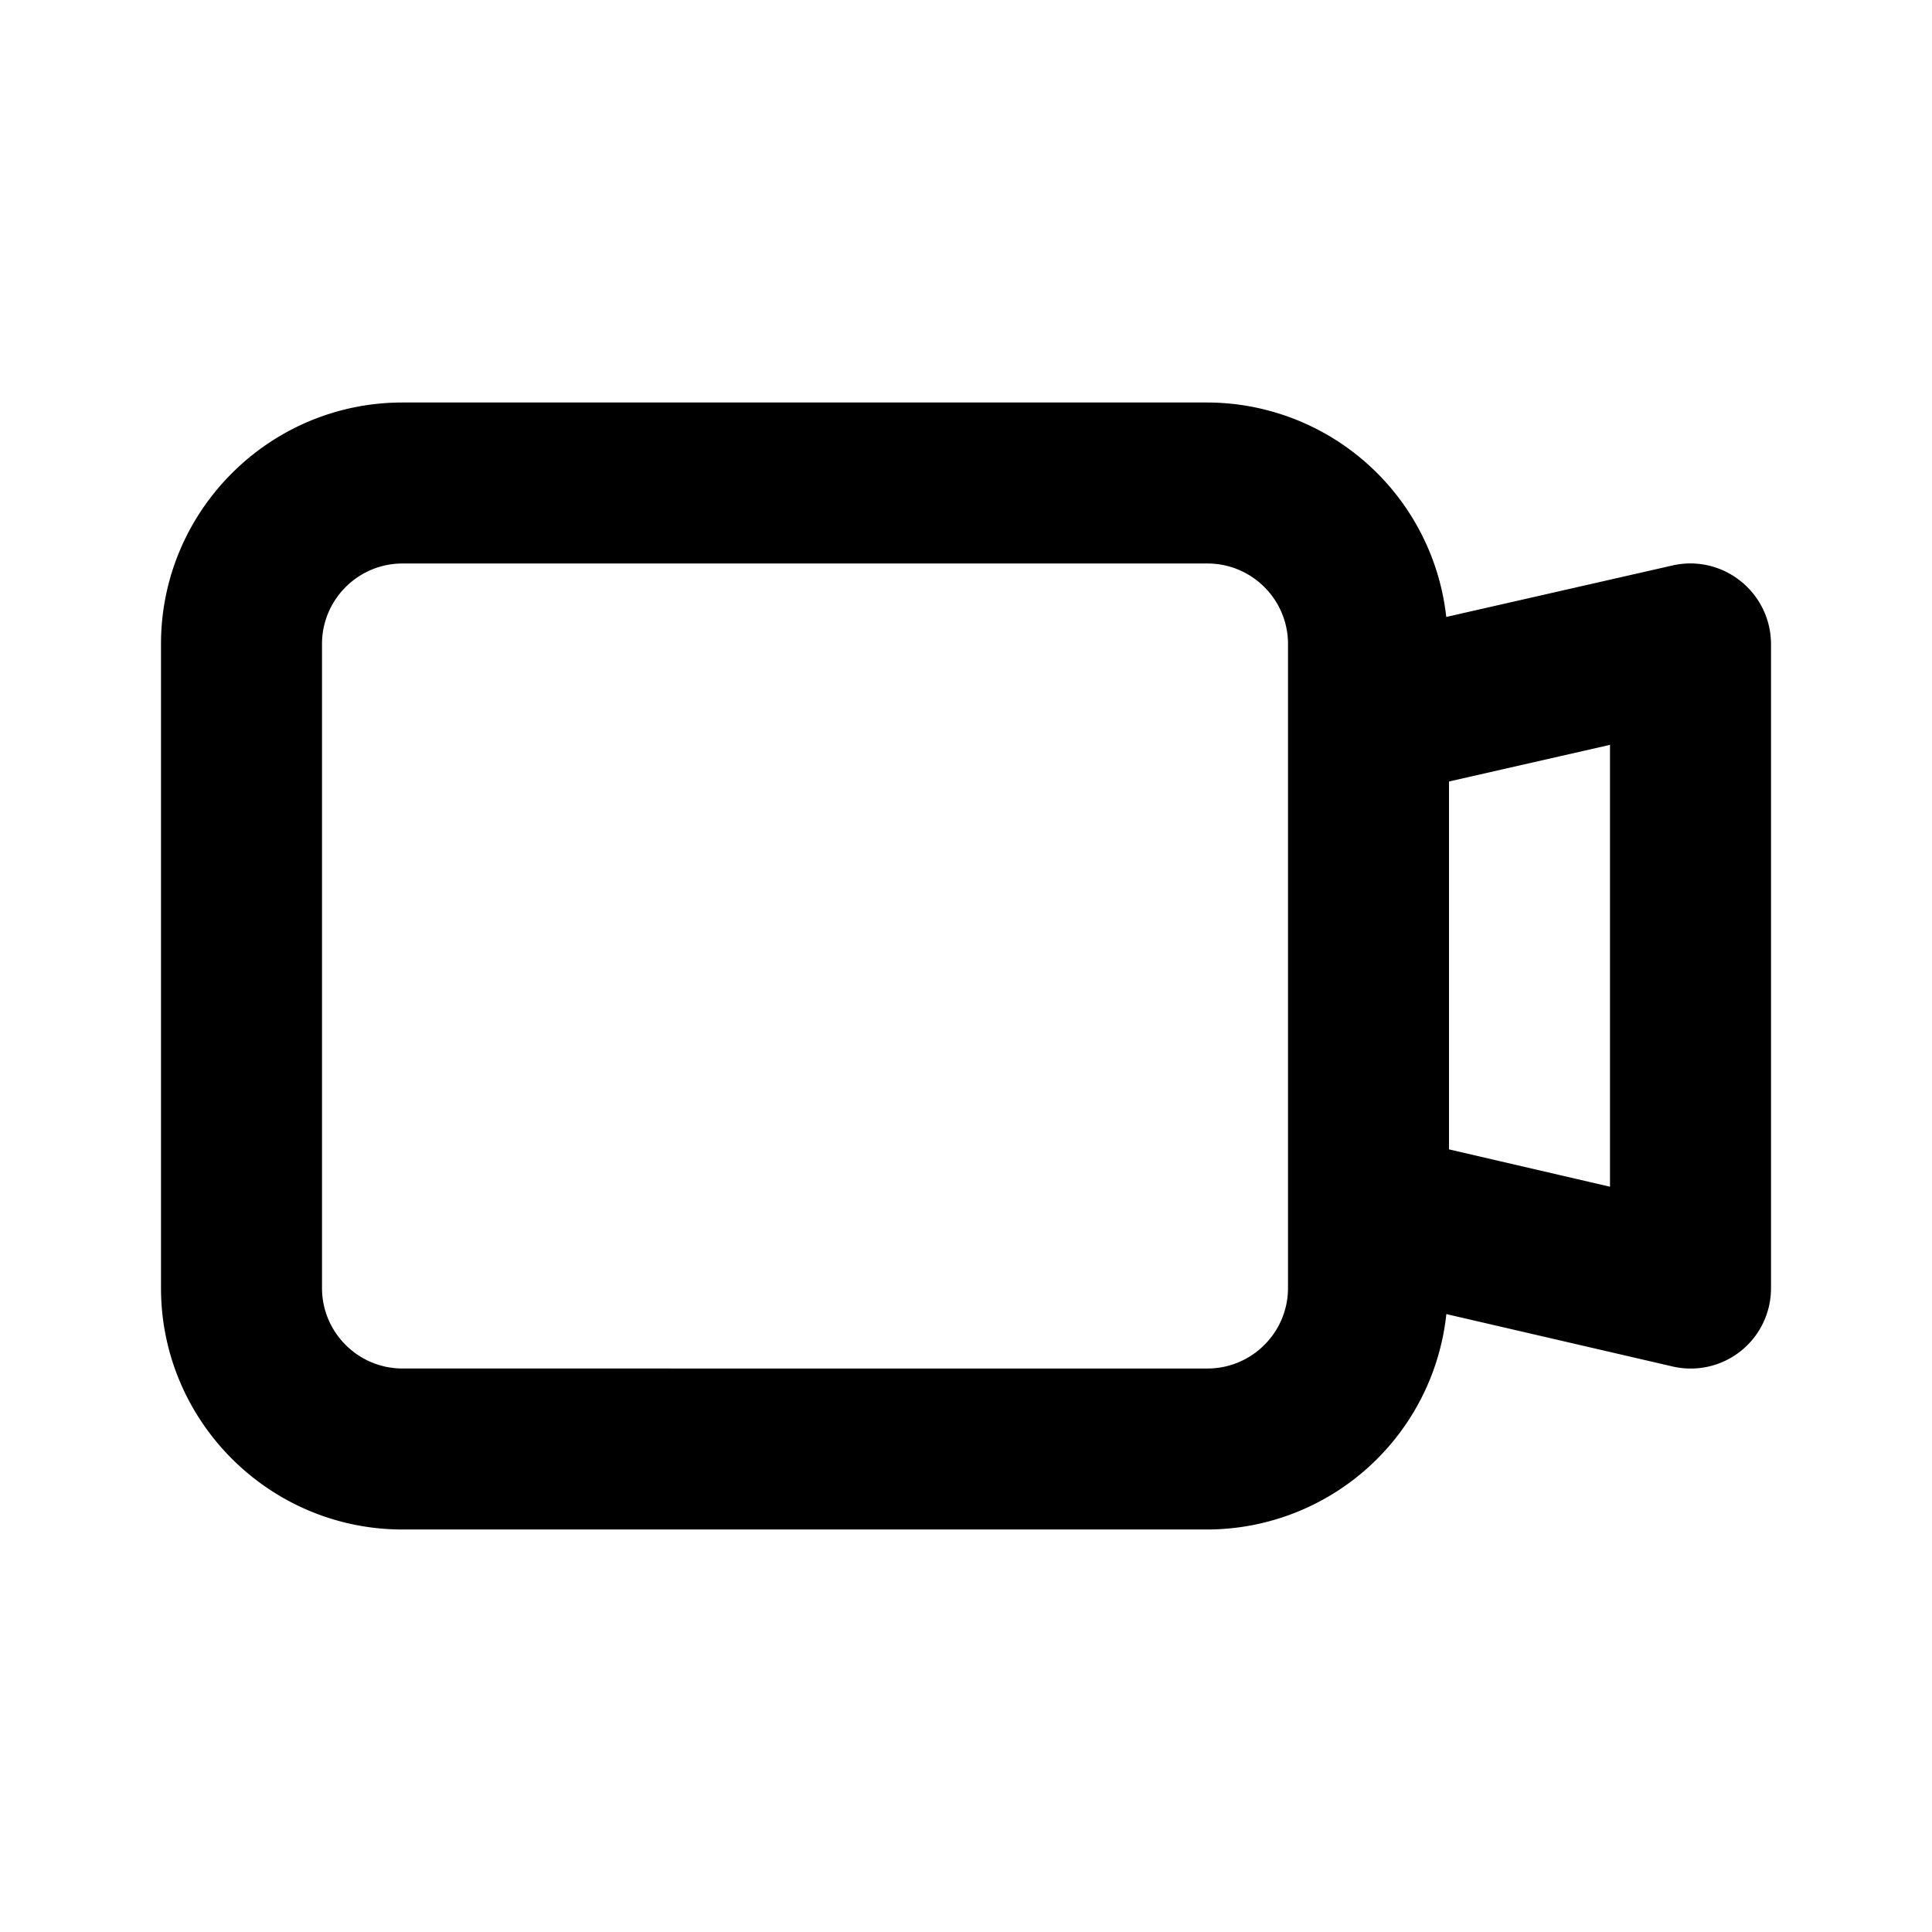 <svg viewBox="0 0 24 24" xmlns="http://www.w3.org/2000/svg" fill="currentColor" focusable="false">
  <path d="M20 14.742l-2-.464v-4.57l2-.455v5.49zM16 16c0 .552-.449 1-1 1H5c-.551 0-1-.448-1-1V8c0-.552.449-1 1-1h10c.551 0 1 .448 1 1v8zm5.624-8.78a.996.996 0 00-.846-.196l-2.812.64A2.994 2.994 0 0015 5H5C3.346 5 2 6.346 2 8v8c0 1.654 1.346 3 3 3h10a2.993 2.993 0 002.967-2.676l2.807.65A.997.997 0 0022 16V8a1 1 0 00-.376-.78z" fill-rule="evenodd"/>
</svg>
